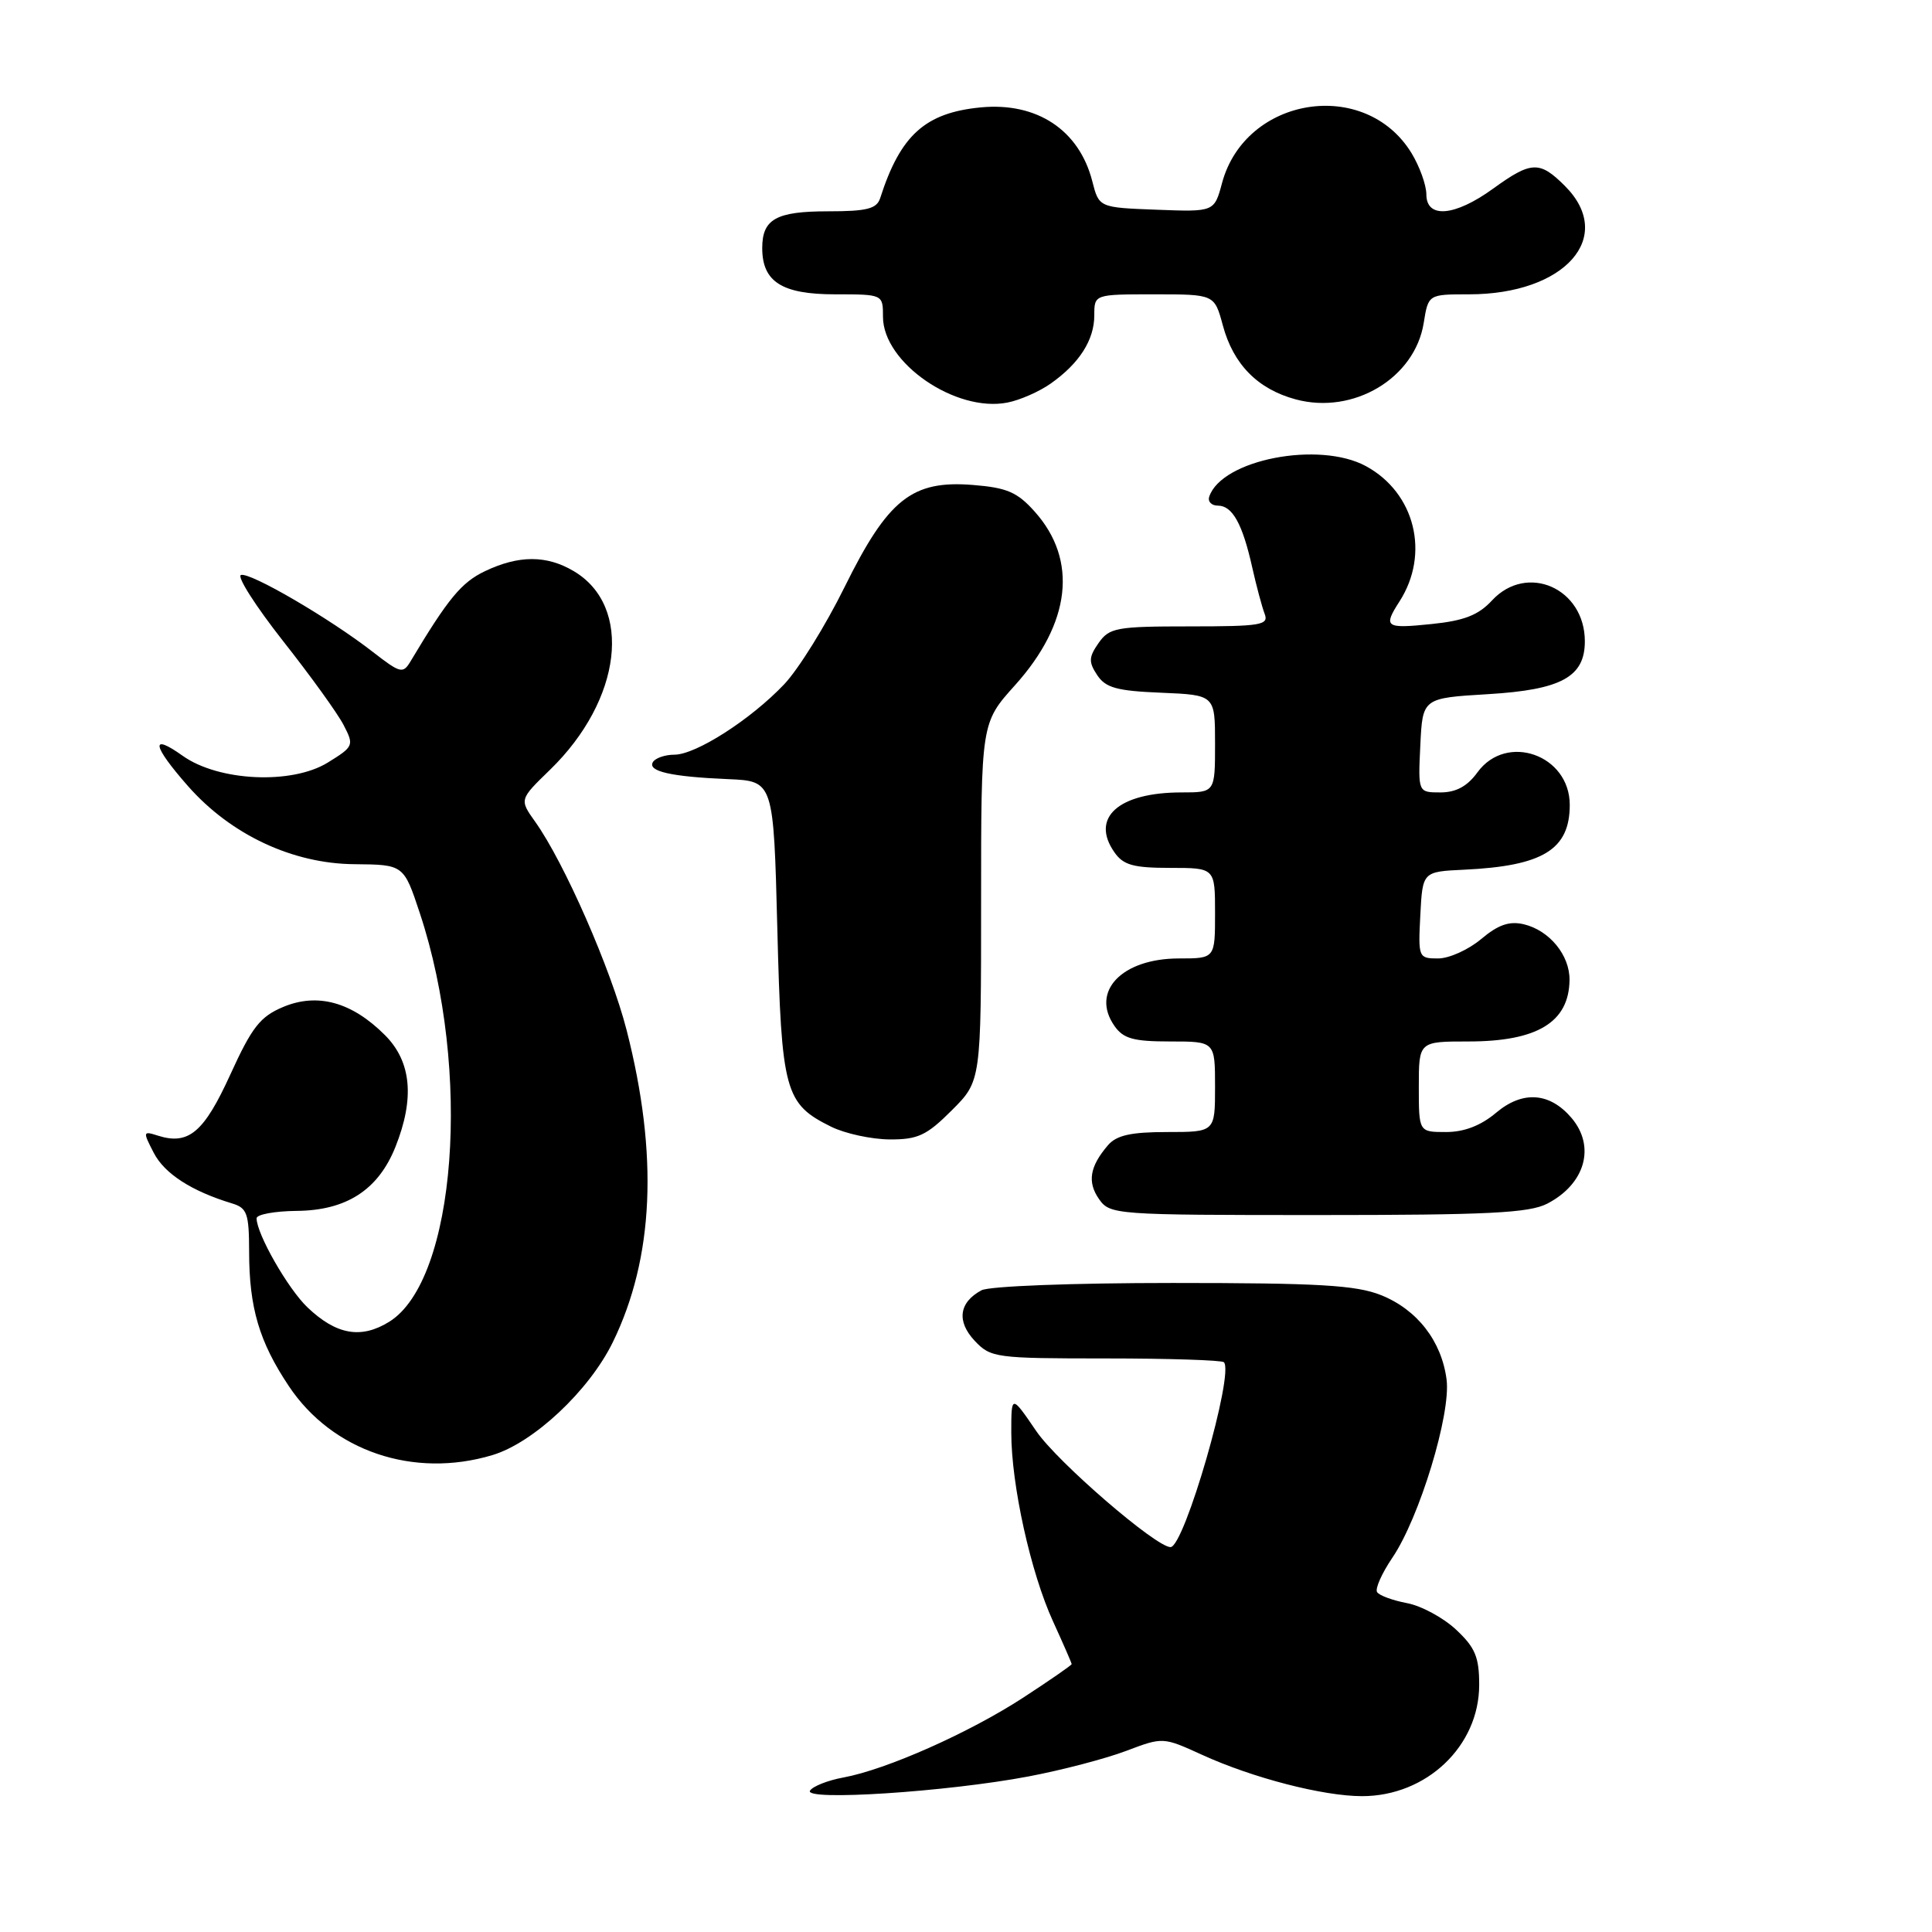 <?xml version="1.0" encoding="UTF-8" standalone="no"?>
<!DOCTYPE svg PUBLIC "-//W3C//DTD SVG 1.1//EN" "http://www.w3.org/Graphics/SVG/1.1/DTD/svg11.dtd" >
<svg xmlns="http://www.w3.org/2000/svg" xmlns:xlink="http://www.w3.org/1999/xlink" version="1.1" viewBox="0 0 256 256">
 <g >
 <path fill="currentColor"
d=" M 136.27 235.39 C 140.72 234.55 146.55 233.02 149.23 232.00 C 154.10 230.16 154.10 230.16 159.30 232.53 C 166.00 235.59 175.33 238.00 180.48 238.00 C 189.02 238.00 196.00 231.37 196.00 223.25 C 196.00 219.57 195.47 218.30 192.93 215.93 C 191.24 214.35 188.31 212.77 186.42 212.42 C 184.53 212.06 182.75 211.41 182.47 210.96 C 182.19 210.51 183.10 208.47 184.48 206.43 C 188.08 201.14 192.27 187.36 191.68 182.80 C 191.02 177.70 187.79 173.53 182.99 171.61 C 179.68 170.29 174.75 170.00 155.41 170.00 C 142.08 170.00 131.08 170.42 130.05 170.97 C 127.07 172.57 126.73 175.08 129.15 177.66 C 131.27 179.91 131.90 180.00 146.51 180.00 C 154.85 180.00 161.89 180.23 162.17 180.50 C 163.59 181.93 156.93 205.00 155.10 205.00 C 153.16 205.00 140.10 193.72 137.32 189.64 C 134.00 184.78 134.00 184.78 134.00 189.83 C 134.00 196.75 136.57 208.39 139.54 214.86 C 140.89 217.82 142.00 220.36 142.00 220.50 C 142.00 220.65 139.11 222.64 135.59 224.94 C 128.43 229.60 117.46 234.48 111.74 235.53 C 109.67 235.91 107.69 236.70 107.33 237.27 C 106.47 238.67 125.50 237.43 136.27 235.39 Z  M 65.24 192.81 C 70.69 191.18 78.06 184.27 81.20 177.85 C 86.65 166.68 87.26 153.03 83.03 136.50 C 80.96 128.42 74.76 114.27 70.91 108.88 C 68.82 105.94 68.82 105.94 72.87 102.01 C 82.42 92.74 83.90 80.33 76.01 75.67 C 72.43 73.55 68.74 73.55 64.27 75.68 C 61.15 77.16 59.38 79.30 54.41 87.61 C 53.40 89.31 53.07 89.23 49.41 86.39 C 43.69 81.94 33.14 75.79 31.93 76.19 C 31.36 76.38 33.87 80.31 37.50 84.93 C 41.14 89.54 44.76 94.56 45.54 96.09 C 46.93 98.77 46.87 98.92 43.44 101.04 C 38.67 103.99 28.96 103.53 24.21 100.15 C 19.87 97.06 20.17 98.77 24.89 104.14 C 30.57 110.60 38.77 114.45 46.97 114.51 C 53.50 114.57 53.50 114.57 55.64 121.03 C 62.54 141.87 60.44 169.66 51.56 175.15 C 47.84 177.45 44.56 176.87 40.75 173.24 C 38.16 170.78 34.00 163.50 34.00 161.43 C 34.00 160.92 36.39 160.48 39.31 160.45 C 45.91 160.39 50.11 157.67 52.39 151.99 C 54.97 145.53 54.52 140.67 51.00 137.15 C 46.63 132.78 42.09 131.52 37.54 133.42 C 34.48 134.70 33.39 136.08 30.52 142.38 C 27.03 150.04 24.99 151.77 20.93 150.48 C 18.93 149.84 18.91 149.93 20.38 152.77 C 21.81 155.53 25.40 157.84 30.75 159.46 C 32.74 160.06 33.00 160.79 33.01 165.82 C 33.01 173.27 34.35 177.80 38.28 183.68 C 44.03 192.29 54.80 195.94 65.24 192.81 Z  M 205.02 159.49 C 210.04 156.89 211.45 151.94 208.25 148.15 C 205.36 144.74 201.77 144.48 198.26 147.43 C 196.22 149.15 194.02 150.00 191.61 150.00 C 188.00 150.00 188.00 150.00 188.00 144.00 C 188.00 138.00 188.00 138.00 194.57 138.00 C 203.70 138.00 207.90 135.45 207.97 129.86 C 208.01 126.57 205.31 123.28 201.91 122.47 C 199.99 122.02 198.52 122.53 196.26 124.43 C 194.58 125.84 192.02 127.00 190.56 127.00 C 187.95 127.00 187.91 126.88 188.20 121.25 C 188.50 115.50 188.50 115.50 194.00 115.24 C 204.46 114.75 208.00 112.57 208.00 106.65 C 208.00 100.02 199.61 97.06 195.77 102.34 C 194.43 104.19 192.93 105.00 190.87 105.00 C 187.90 105.00 187.90 105.00 188.20 98.75 C 188.50 92.50 188.50 92.50 197.17 91.98 C 206.88 91.40 210.00 89.69 210.00 84.98 C 210.00 77.95 202.34 74.57 197.71 79.55 C 195.90 81.51 194.01 82.25 189.67 82.69 C 183.57 83.32 183.25 83.10 185.43 79.71 C 189.50 73.39 187.51 65.31 181.00 61.77 C 174.79 58.39 161.87 60.90 160.23 65.81 C 160.01 66.46 160.53 67.00 161.38 67.00 C 163.30 67.00 164.64 69.41 165.93 75.20 C 166.48 77.65 167.22 80.41 167.57 81.33 C 168.15 82.82 167.11 83.00 157.66 83.00 C 147.92 83.00 147.00 83.17 145.57 85.20 C 144.26 87.08 144.23 87.71 145.38 89.45 C 146.50 91.14 147.98 91.55 153.87 91.79 C 161.00 92.09 161.00 92.09 161.00 98.54 C 161.00 105.00 161.00 105.00 156.57 105.00 C 148.20 105.00 144.45 108.35 147.67 112.94 C 148.85 114.63 150.18 115.00 155.06 115.00 C 161.00 115.00 161.00 115.00 161.00 121.00 C 161.00 127.00 161.00 127.00 156.22 127.00 C 148.66 127.00 144.47 131.37 147.67 135.94 C 148.85 137.63 150.18 138.00 155.06 138.00 C 161.00 138.00 161.00 138.00 161.00 144.00 C 161.00 150.00 161.00 150.00 154.65 150.00 C 149.85 150.00 147.94 150.43 146.81 151.75 C 144.39 154.57 144.05 156.63 145.63 158.89 C 147.08 160.95 147.75 161.00 174.61 161.00 C 197.17 161.00 202.62 160.73 205.02 159.49 Z  M 126.12 147.12 C 130.00 143.24 130.00 143.24 130.00 119.51 C 130.00 95.79 130.00 95.79 134.49 90.80 C 141.90 82.56 142.85 74.22 137.11 67.80 C 134.80 65.21 133.43 64.62 128.92 64.26 C 120.84 63.61 117.67 66.13 111.91 77.79 C 109.39 82.90 105.79 88.69 103.91 90.67 C 99.48 95.34 92.21 100.00 89.36 100.00 C 88.13 100.00 86.85 100.44 86.52 100.97 C 85.76 102.20 88.89 102.92 96.50 103.24 C 102.50 103.50 102.50 103.50 103.00 123.05 C 103.55 144.70 103.98 146.26 110.16 149.31 C 112.00 150.21 115.47 150.96 117.87 150.98 C 121.62 151.00 122.78 150.46 126.12 147.12 Z  M 139.23 50.82 C 143.03 48.14 145.00 45.04 145.00 41.78 C 145.00 39.00 145.00 39.00 152.96 39.00 C 160.92 39.00 160.92 39.00 162.03 43.11 C 163.42 48.28 166.65 51.56 171.69 52.92 C 179.34 54.98 187.48 50.11 188.65 42.79 C 189.26 39.00 189.26 39.00 194.66 39.00 C 207.38 39.00 214.11 31.39 207.36 24.64 C 204.01 21.29 202.91 21.33 197.84 25.00 C 192.76 28.68 189.00 29.00 189.00 25.75 C 188.99 24.51 188.11 22.06 187.04 20.30 C 180.92 10.26 165.03 12.76 161.93 24.24 C 160.90 28.08 160.90 28.08 153.26 27.79 C 145.62 27.50 145.62 27.50 144.73 24.00 C 142.99 17.22 137.39 13.52 129.96 14.23 C 122.59 14.94 119.31 17.90 116.63 26.25 C 116.17 27.67 114.88 28.00 109.73 28.00 C 102.84 28.00 101.00 29.03 101.00 32.87 C 101.00 37.34 103.61 39.00 110.65 39.00 C 117.00 39.00 117.00 39.00 117.00 41.98 C 117.00 48.07 126.64 54.70 133.50 53.34 C 135.15 53.02 137.73 51.88 139.23 50.82 Z "/>
</g>
</svg>
